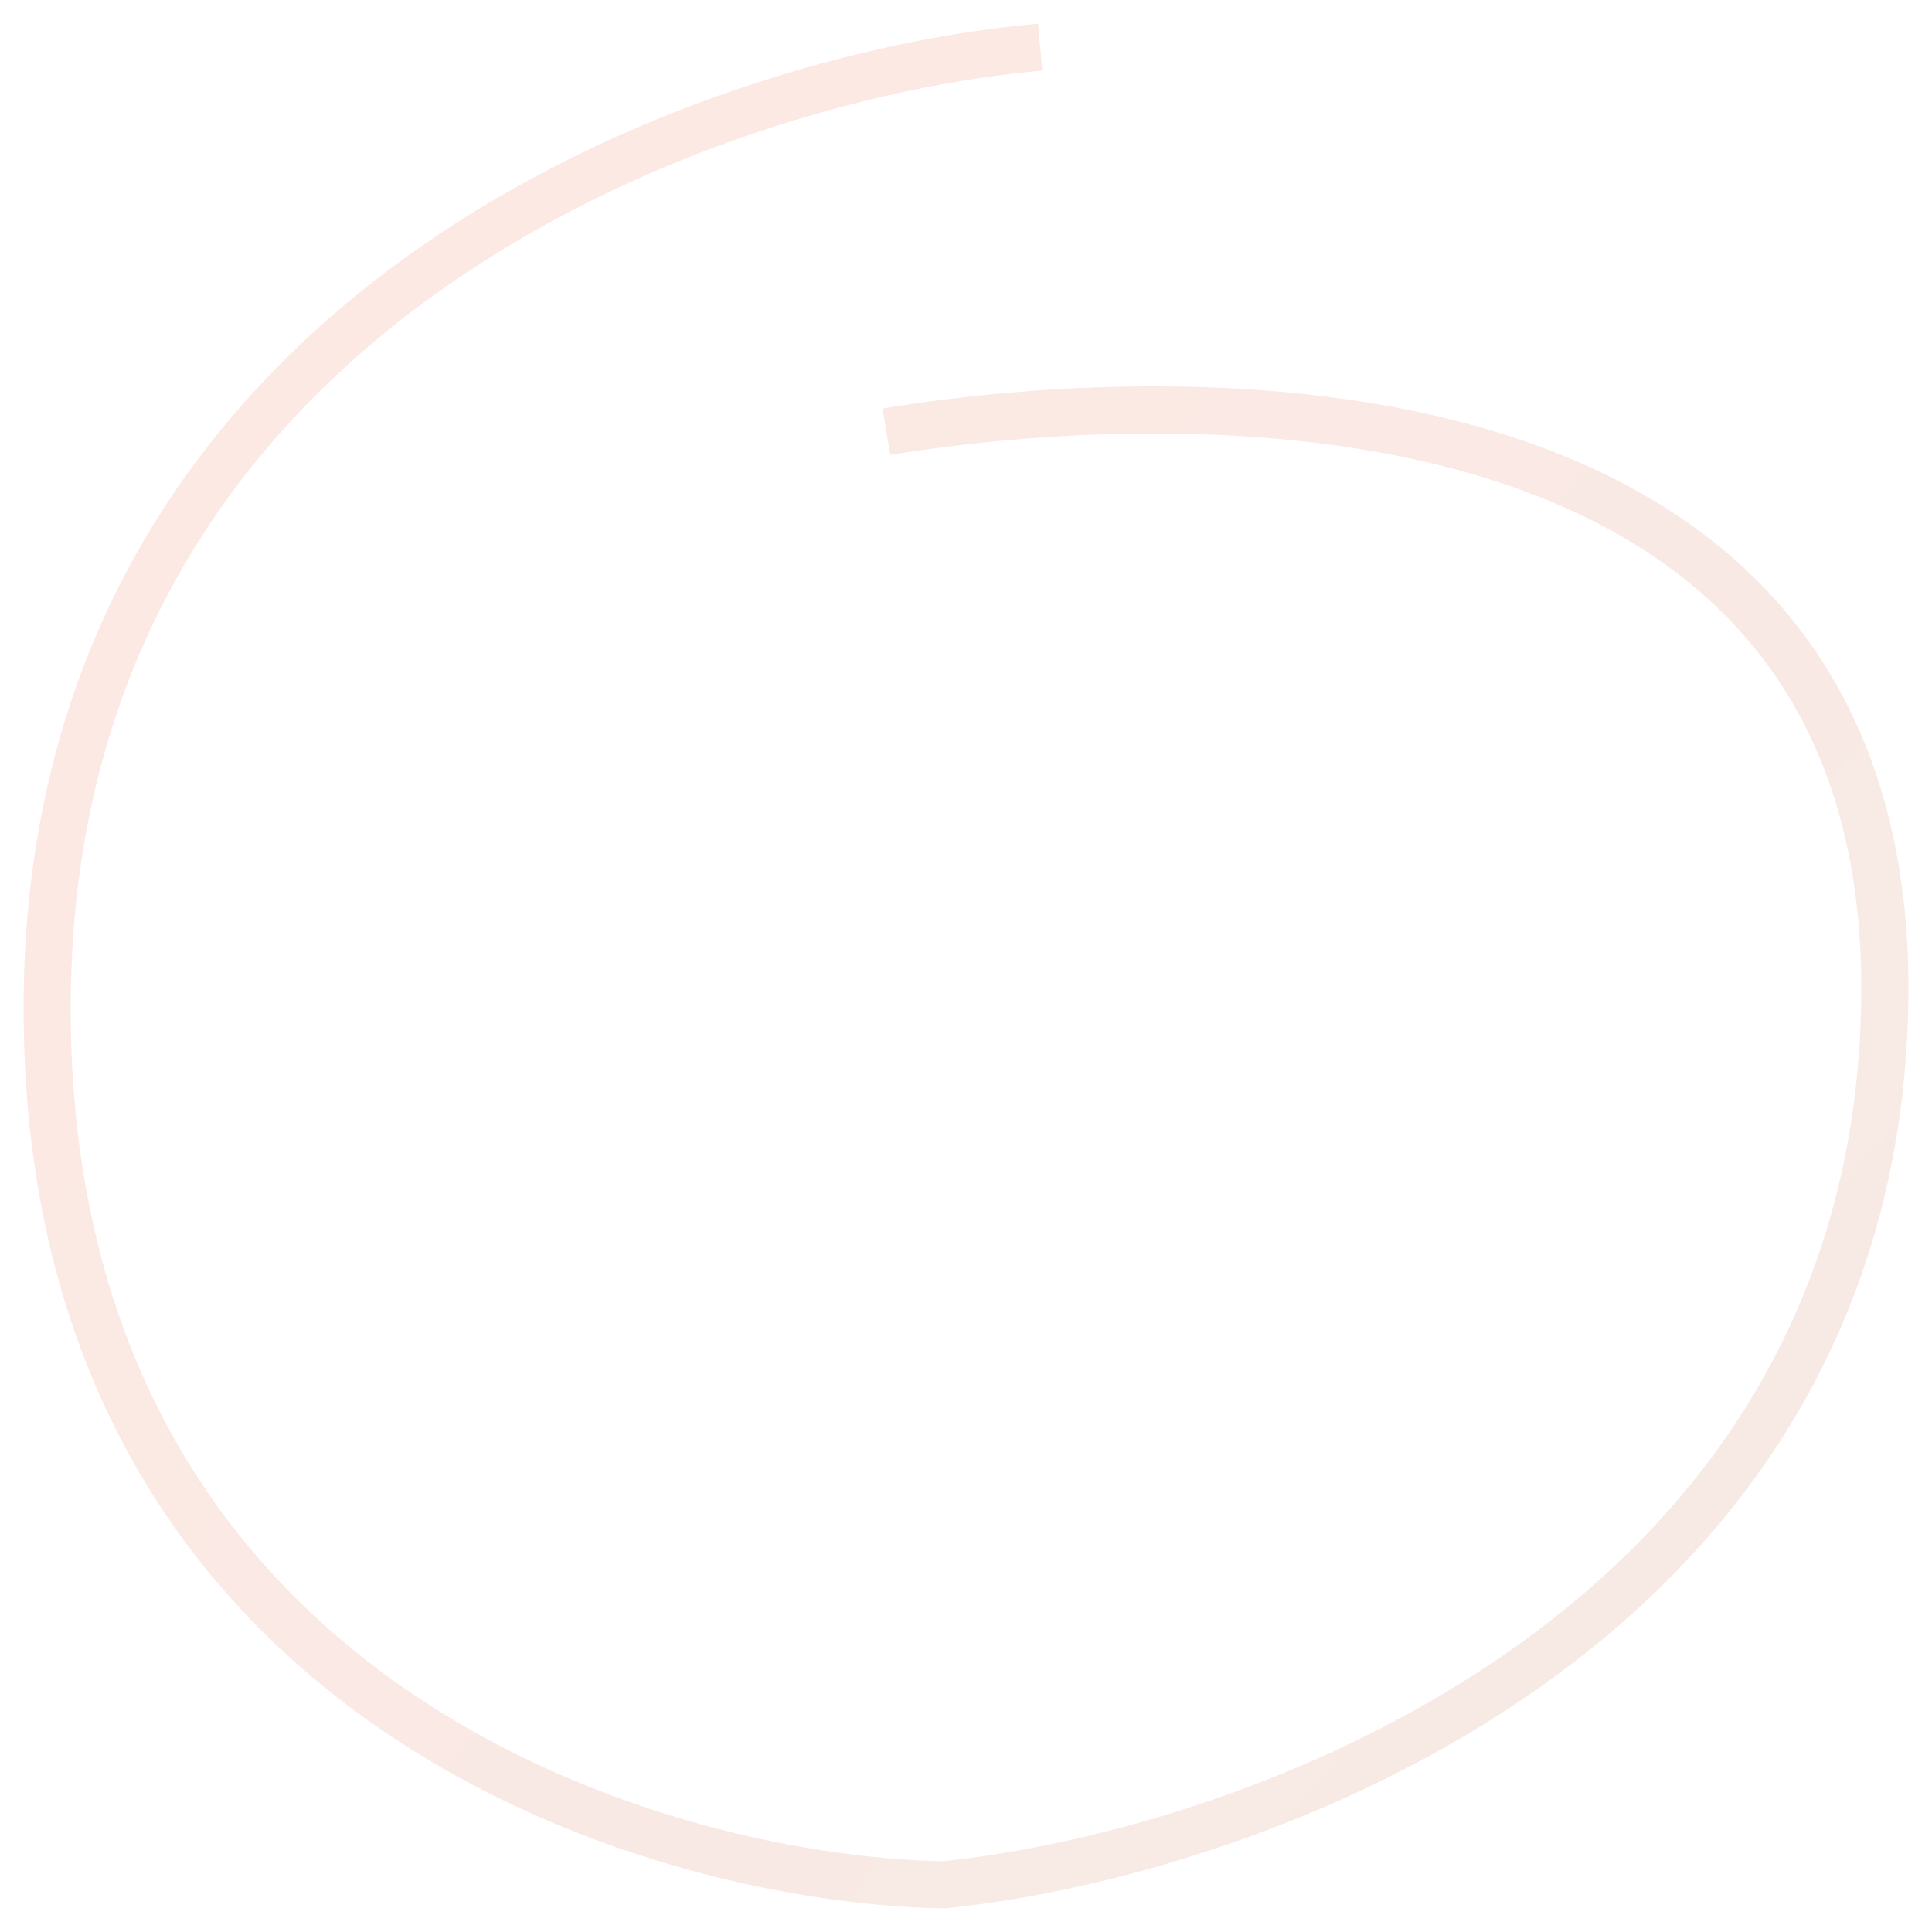 <svg width="41" height="41" viewBox="0 0 41 41" fill="none" xmlns="http://www.w3.org/2000/svg">
<path opacity="0.2" d="M18.811 9.162C25.49 8.066 40.194 7.843 39.998 21.236C39.802 34.628 26.603 39.325 20.029 40C13.645 39.877 0.902 35.953 1.001 21.236C1.099 6.519 15.091 1.613 22.075 1" stroke="url(#paint0_linear)"/>
<defs>
<linearGradient id="paint0_linear" x1="1" y1="1.202" x2="42.325" y2="37.56" gradientUnits="userSpaceOnUse">
<stop stop-color="#F99073"/>
<stop offset="1" stop-color="#D2957E"/>
</linearGradient>
</defs>
</svg>
